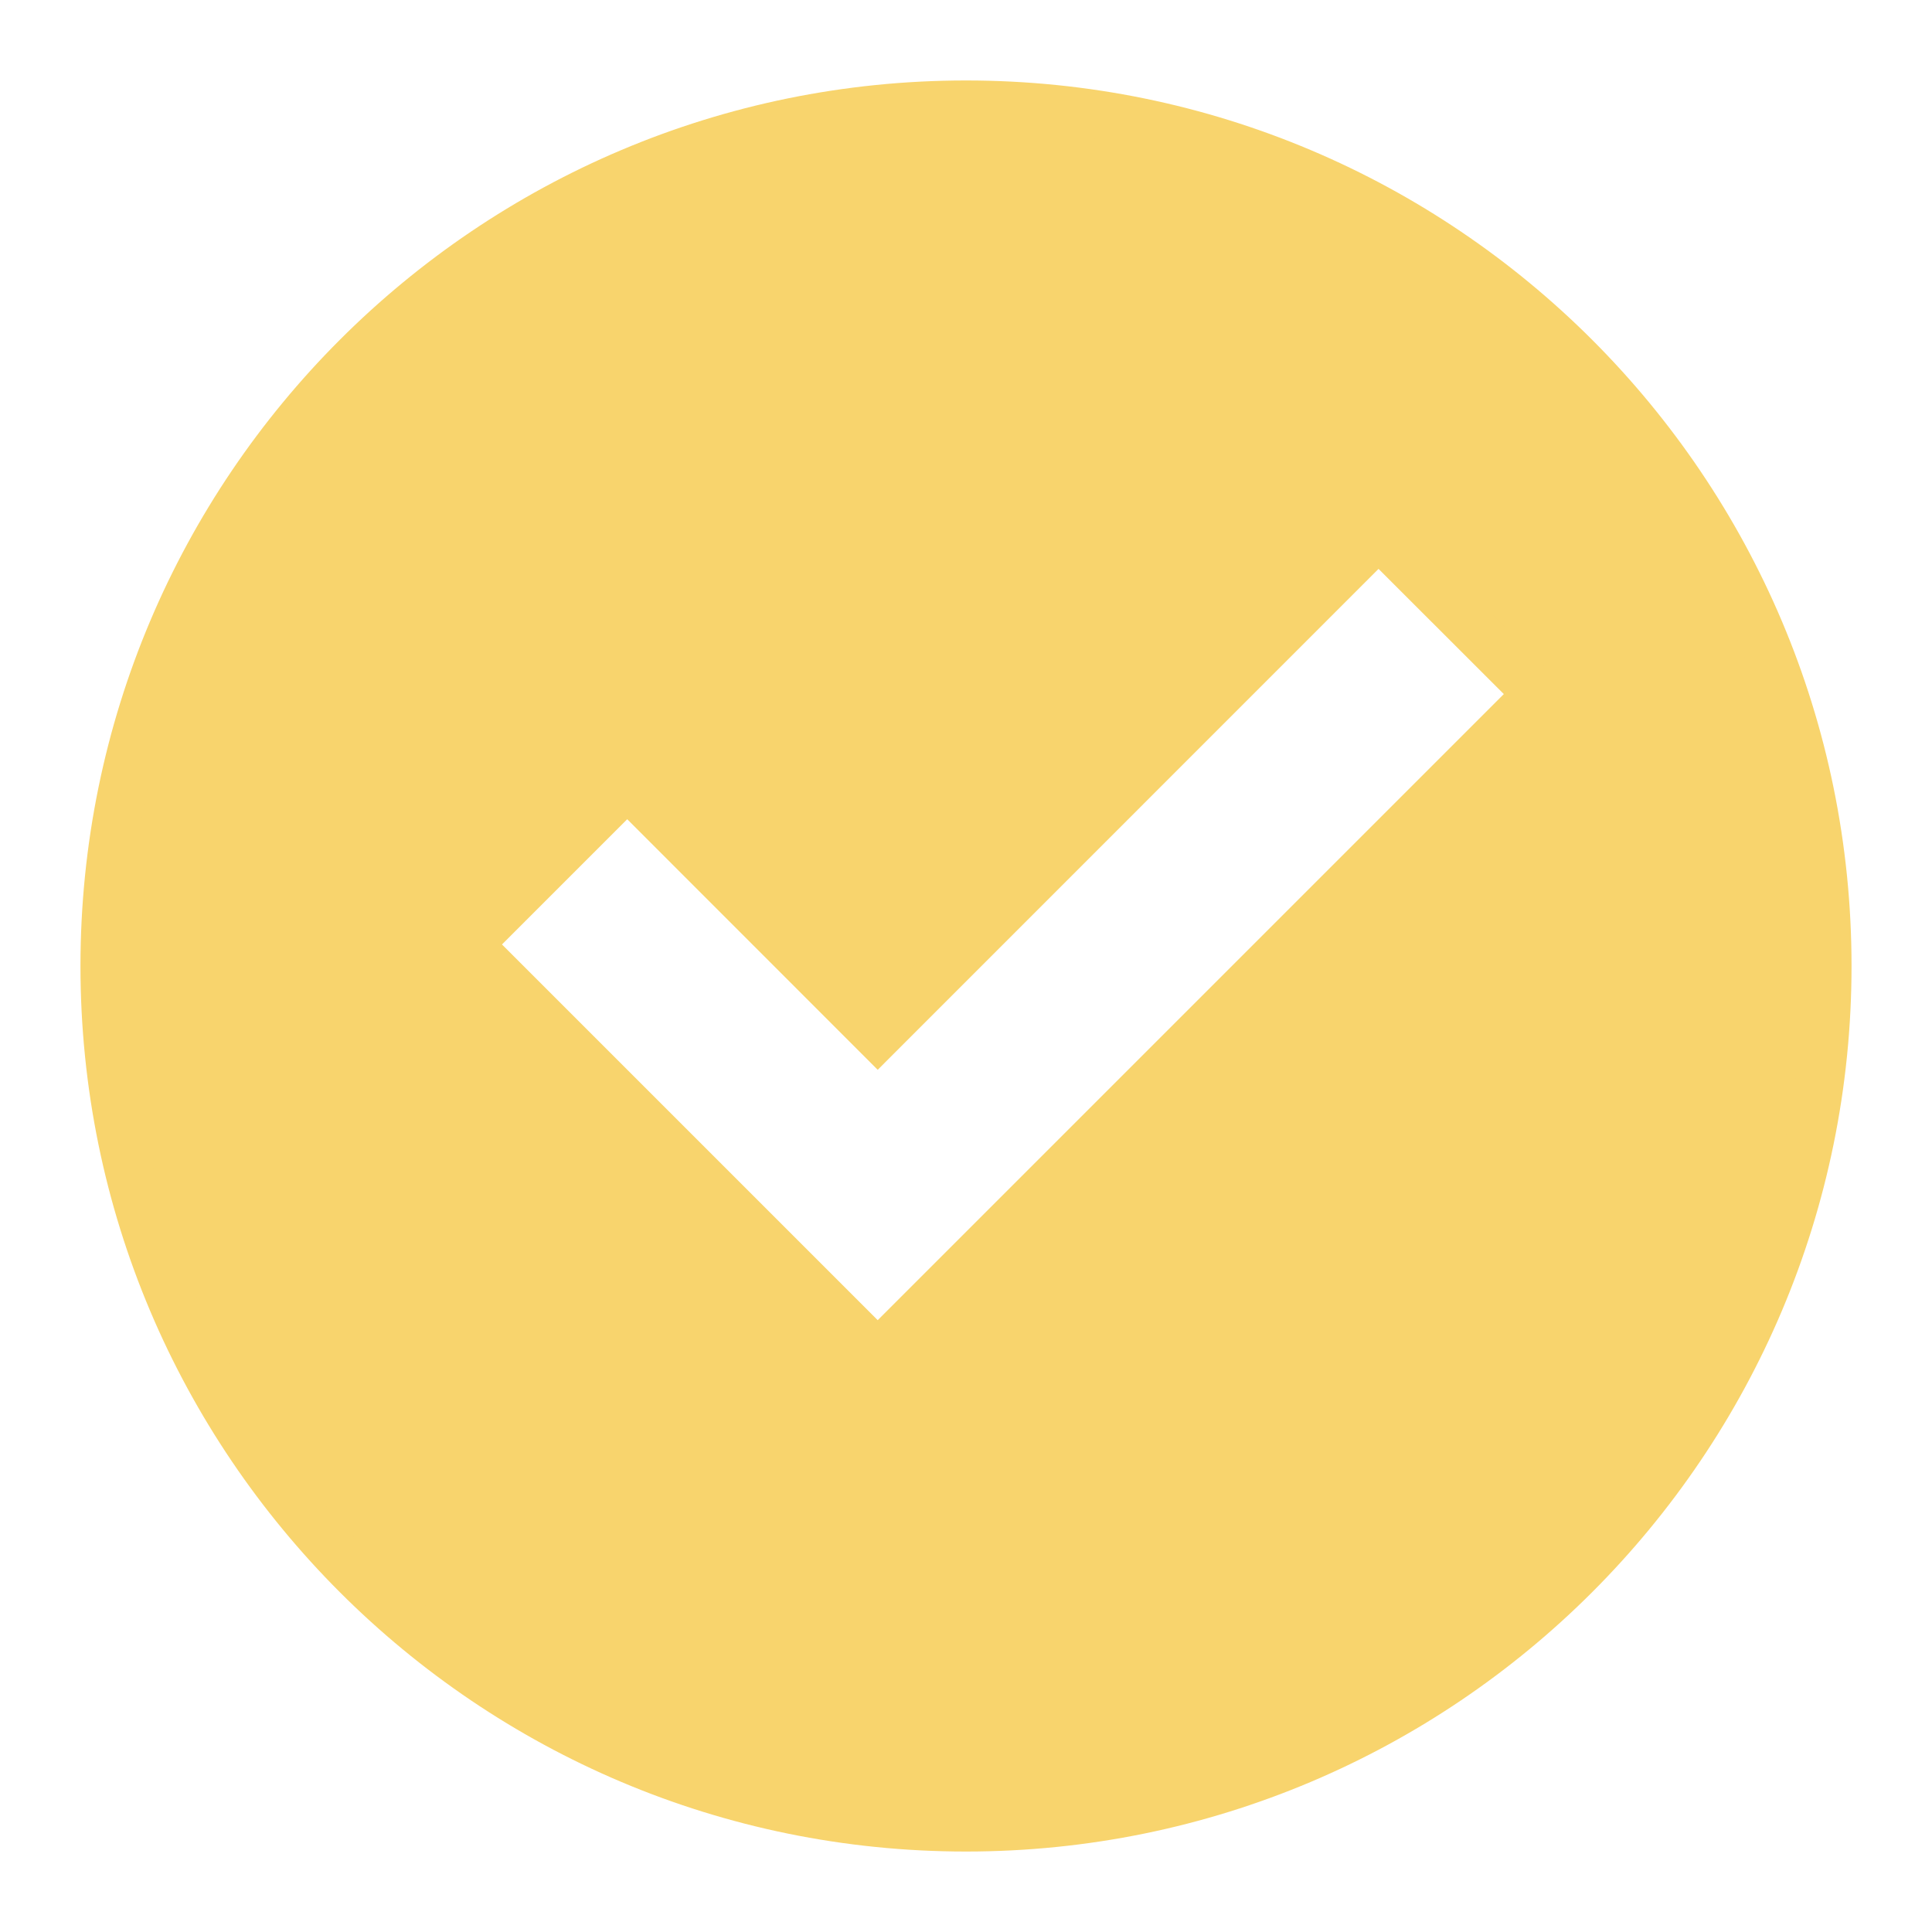<svg width="20" height="20" viewBox="0 0 20 20" fill="none" xmlns="http://www.w3.org/2000/svg">
<path d="M8.909 13.843L9.086 14.02L9.263 13.843L15.744 7.362L15.92 7.185L15.744 7.008L14.447 5.712L14.271 5.535L14.094 5.712L9.086 10.721L6.67 8.304L6.493 8.127L6.316 8.304L5.02 9.6L4.843 9.777L5.02 9.954L8.909 13.843ZM10 18.917C5.075 18.917 1.083 14.925 1.083 10C1.083 5.075 5.075 1.083 10 1.083C14.925 1.083 18.917 5.075 18.917 10C18.917 14.925 14.925 18.917 10 18.917Z" fill="#F8D46D" stroke="#F8D46D" stroke-width="0.5"/>
</svg>
